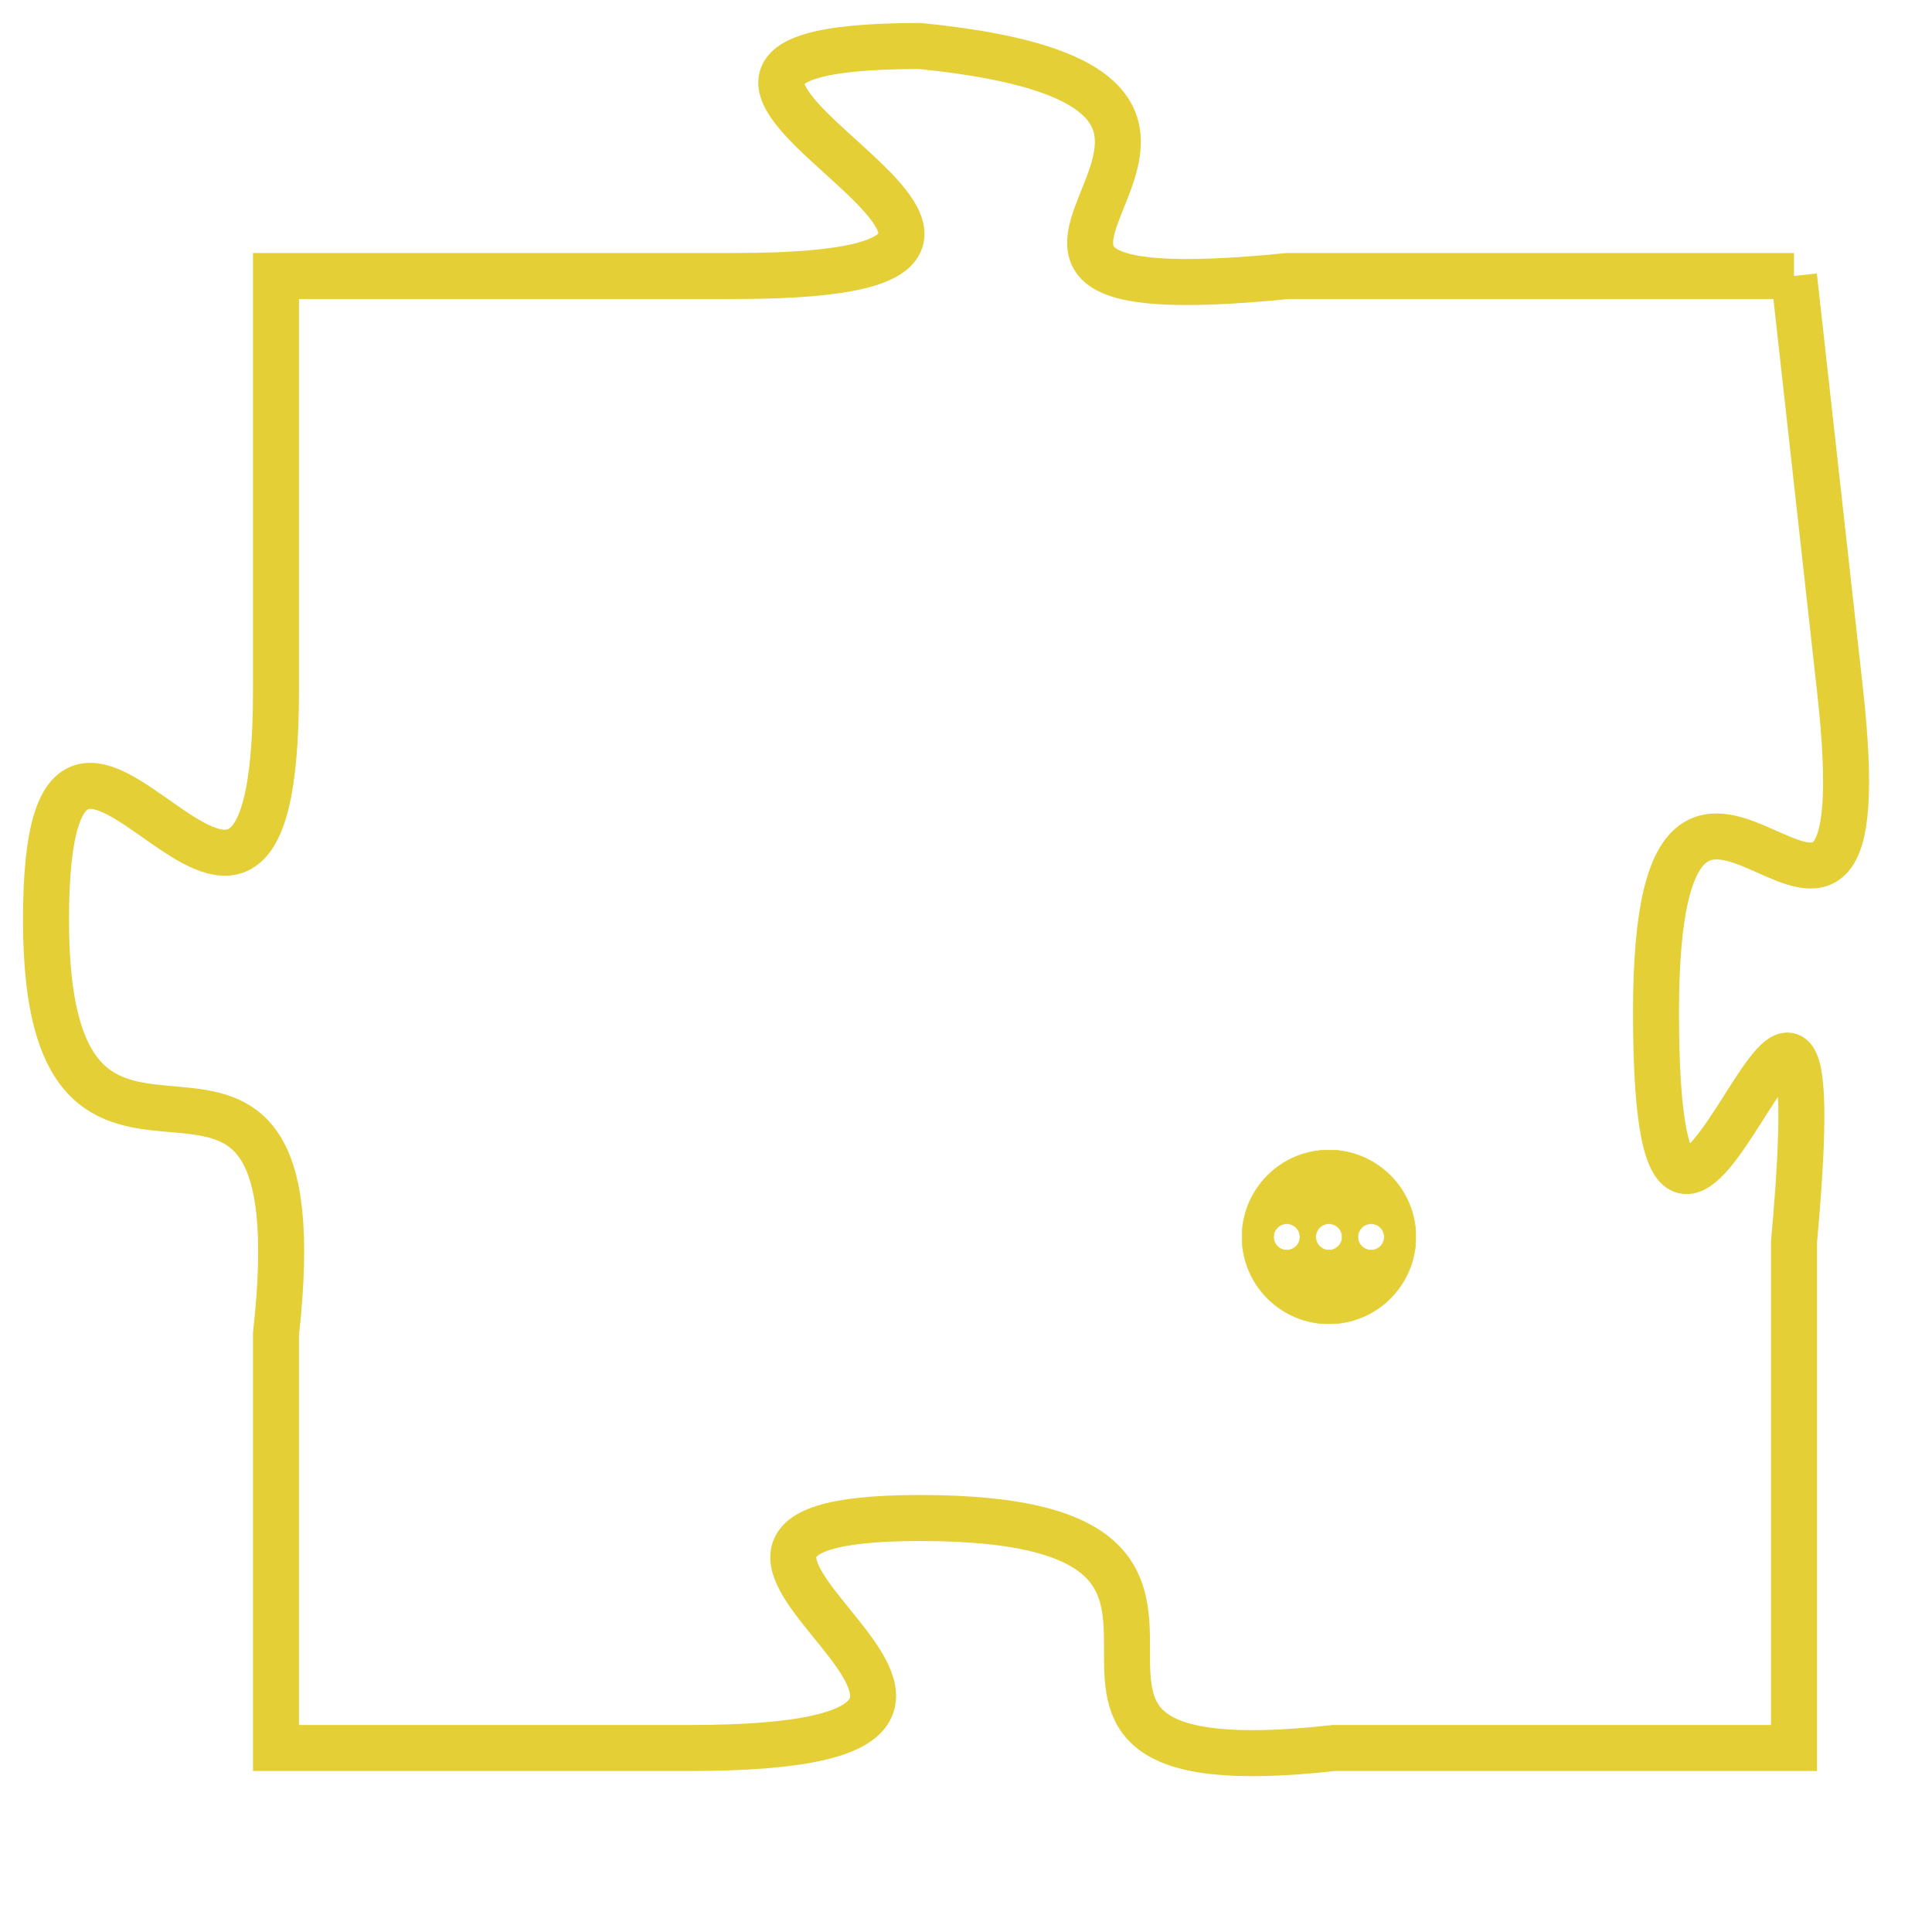 <svg version="1.1" xmlns="http://www.w3.org/2000/svg" xmlns:xlink="http://www.w3.org/1999/xlink" fill="transparent" x="0" y="0" width="350" height="350" preserveAspectRatio="xMinYMin slice"><style type="text/css">.links{fill:transparent;stroke: #E4CF37;}.links:hover{fill:#63D272; opacity:0.4;}</style><defs><g id="allt"><path id="t5804" d="M2805,1408 L2794,1408 C2784,1409 2796,1404 2786,1403 C2777,1403 2792,1408 2782,1408 L2772,1408 2772,1408 L2772,1417 C2772,1426 2767,1414 2767,1422 C2767,1430 2773,1422 2772,1431 L2772,1440 2772,1440 L2781,1440 C2791,1440 2778,1435 2786,1435 C2795,1435 2786,1441 2795,1440 L2805,1440 2805,1440 L2805,1429 C2806,1418 2802,1434 2802,1424 C2802,1415 2807,1426 2806,1417 L2805,1408"/></g><clipPath id="c" clipRule="evenodd" fill="transparent"><use href="#t5804"/></clipPath></defs><svg viewBox="2766 1402 42 40" preserveAspectRatio="xMinYMin meet"><svg width="4380" height="2430"><g><image crossorigin="anonymous" x="0" y="0" href="https://nftpuzzle.license-token.com/assets/completepuzzle.svg" width="100%" height="100%" /><g class="links"><use href="#t5804"/></g></g></svg><svg x="2793" y="1427" height="9%" width="9%" viewBox="0 0 330 330"><g><a xlink:href="https://nftpuzzle.license-token.com/" class="links"><title>See the most innovative NFT based token software licensing project</title><path fill="#E4CF37" id="more" d="M165,0C74.019,0,0,74.019,0,165s74.019,165,165,165s165-74.019,165-165S255.981,0,165,0z M85,190 c-13.785,0-25-11.215-25-25s11.215-25,25-25s25,11.215,25,25S98.785,190,85,190z M165,190c-13.785,0-25-11.215-25-25 s11.215-25,25-25s25,11.215,25,25S178.785,190,165,190z M245,190c-13.785,0-25-11.215-25-25s11.215-25,25-25 c13.785,0,25,11.215,25,25S258.785,190,245,190z"></path></a></g></svg></svg></svg>